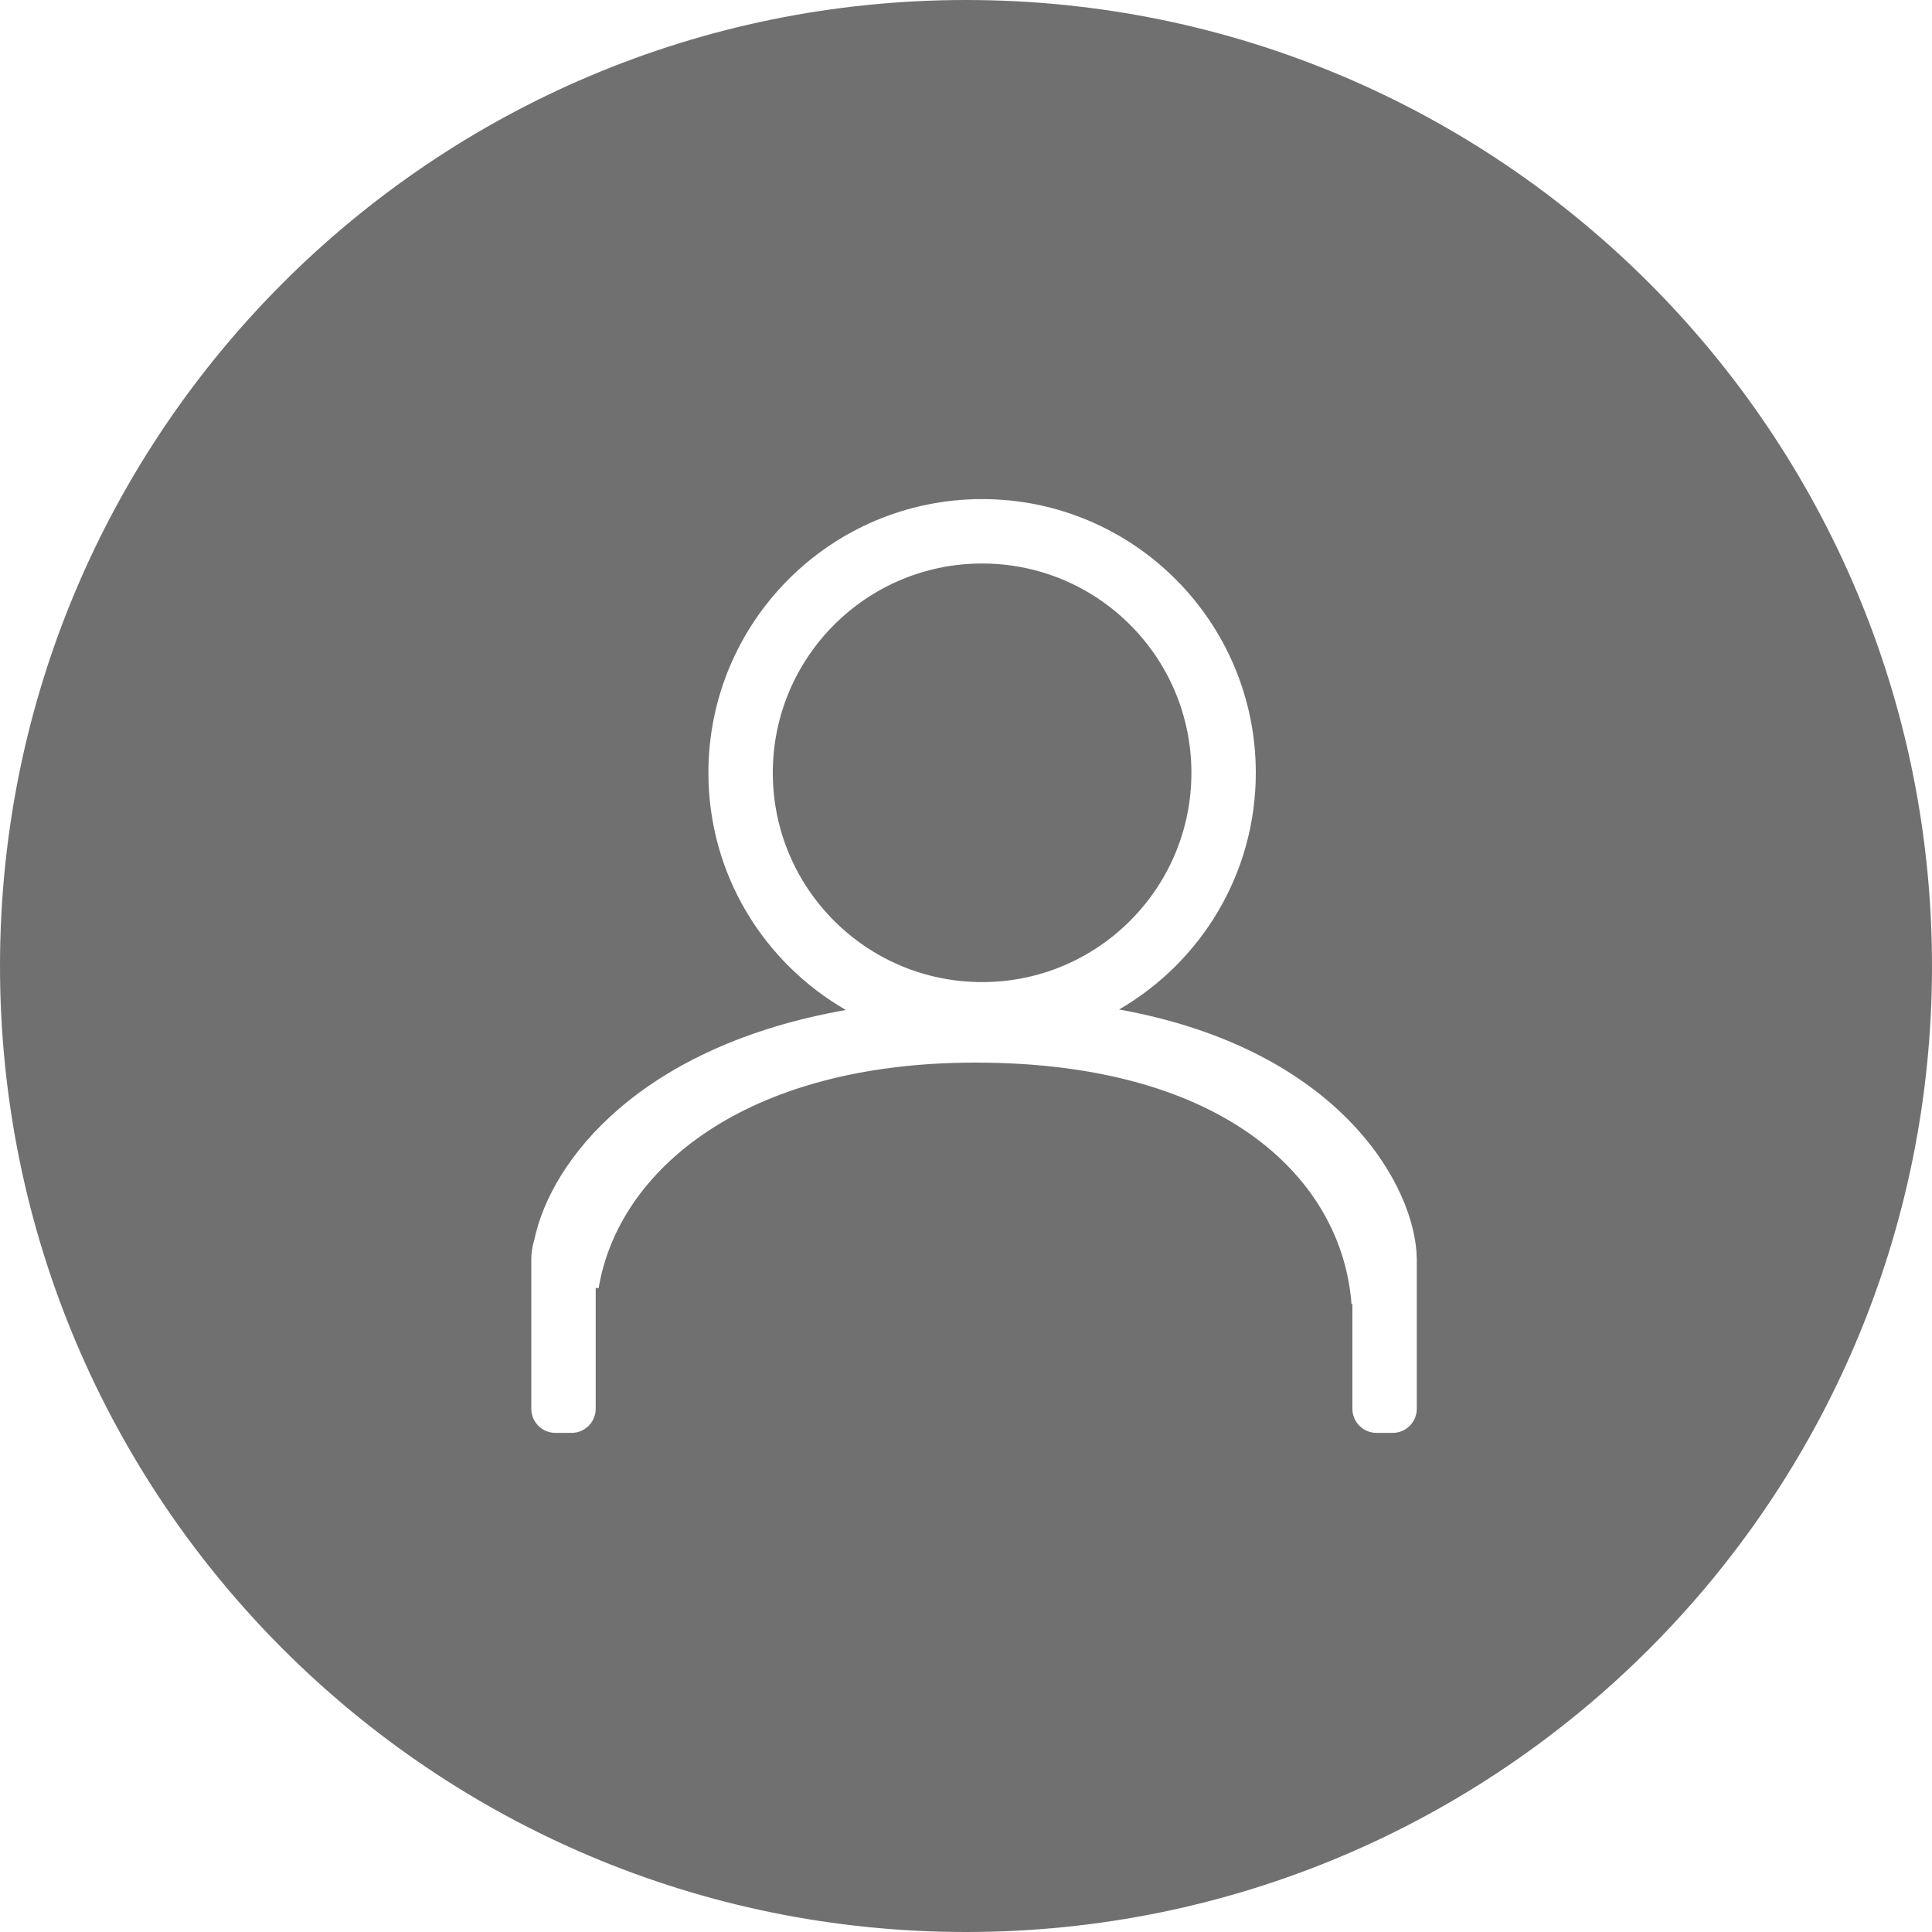<?xml version="1.0" standalone="no"?><!DOCTYPE svg PUBLIC "-//W3C//DTD SVG 1.1//EN" "http://www.w3.org/Graphics/SVG/1.1/DTD/svg11.dtd"><svg t="1484122146698" class="icon" style="" viewBox="0 0 1024 1024" version="1.1" xmlns="http://www.w3.org/2000/svg" p-id="17750" xmlns:xlink="http://www.w3.org/1999/xlink" width="200" height="200"><defs><style type="text/css"></style></defs><path d="M512 1024C229.229 1024 0 794.771 0 512.006 0 229.229 229.229 0 512 0 794.765 0 1024 229.229 1024 512.006 1024 794.771 794.765 1024 512 1024L512 1024ZM750.931 738.138 750.931 667.744 750.931 667.2C750.931 667.085 750.906 666.982 750.906 666.861 750.298 629.331 710.906 556.326 593.158 535.046 636.422 509.939 665.6 463.226 665.6 409.606 665.6 329.491 600.653 264.531 520.538 264.531 440.416 264.531 375.469 329.491 375.469 409.606 375.469 463.405 404.832 510.259 448.339 535.309 339.206 554.509 292.09 614.893 283.206 657.043 282.259 660.288 281.6 663.642 281.6 667.2L281.6 671.501 281.6 712.538 281.6 738.131 281.6 746.662C281.6 753.734 287.328 759.462 294.394 759.462L302.931 759.462C310.003 759.462 315.731 753.734 315.731 746.662L315.731 738.131 315.731 712.538 315.731 682.669 317.306 682.701C327.622 620.442 394.458 563.2 517.024 563.2 650.227 563.2 711.437 625.741 716.32 691.194L716.794 691.194 716.794 738.131 716.794 746.662C716.794 753.734 722.528 759.462 729.594 759.462L738.131 759.462C745.19 759.462 750.931 753.728 750.931 746.662L750.931 738.138 750.931 738.138ZM409.6 409.6C409.6 348.339 459.264 298.669 520.538 298.669 581.798 298.669 631.469 348.339 631.469 409.6 631.469 470.874 581.798 520.531 520.538 520.531 459.264 520.531 409.6 470.874 409.6 409.6L409.6 409.6Z" p-id="17751" fill="#707070"></path></svg>